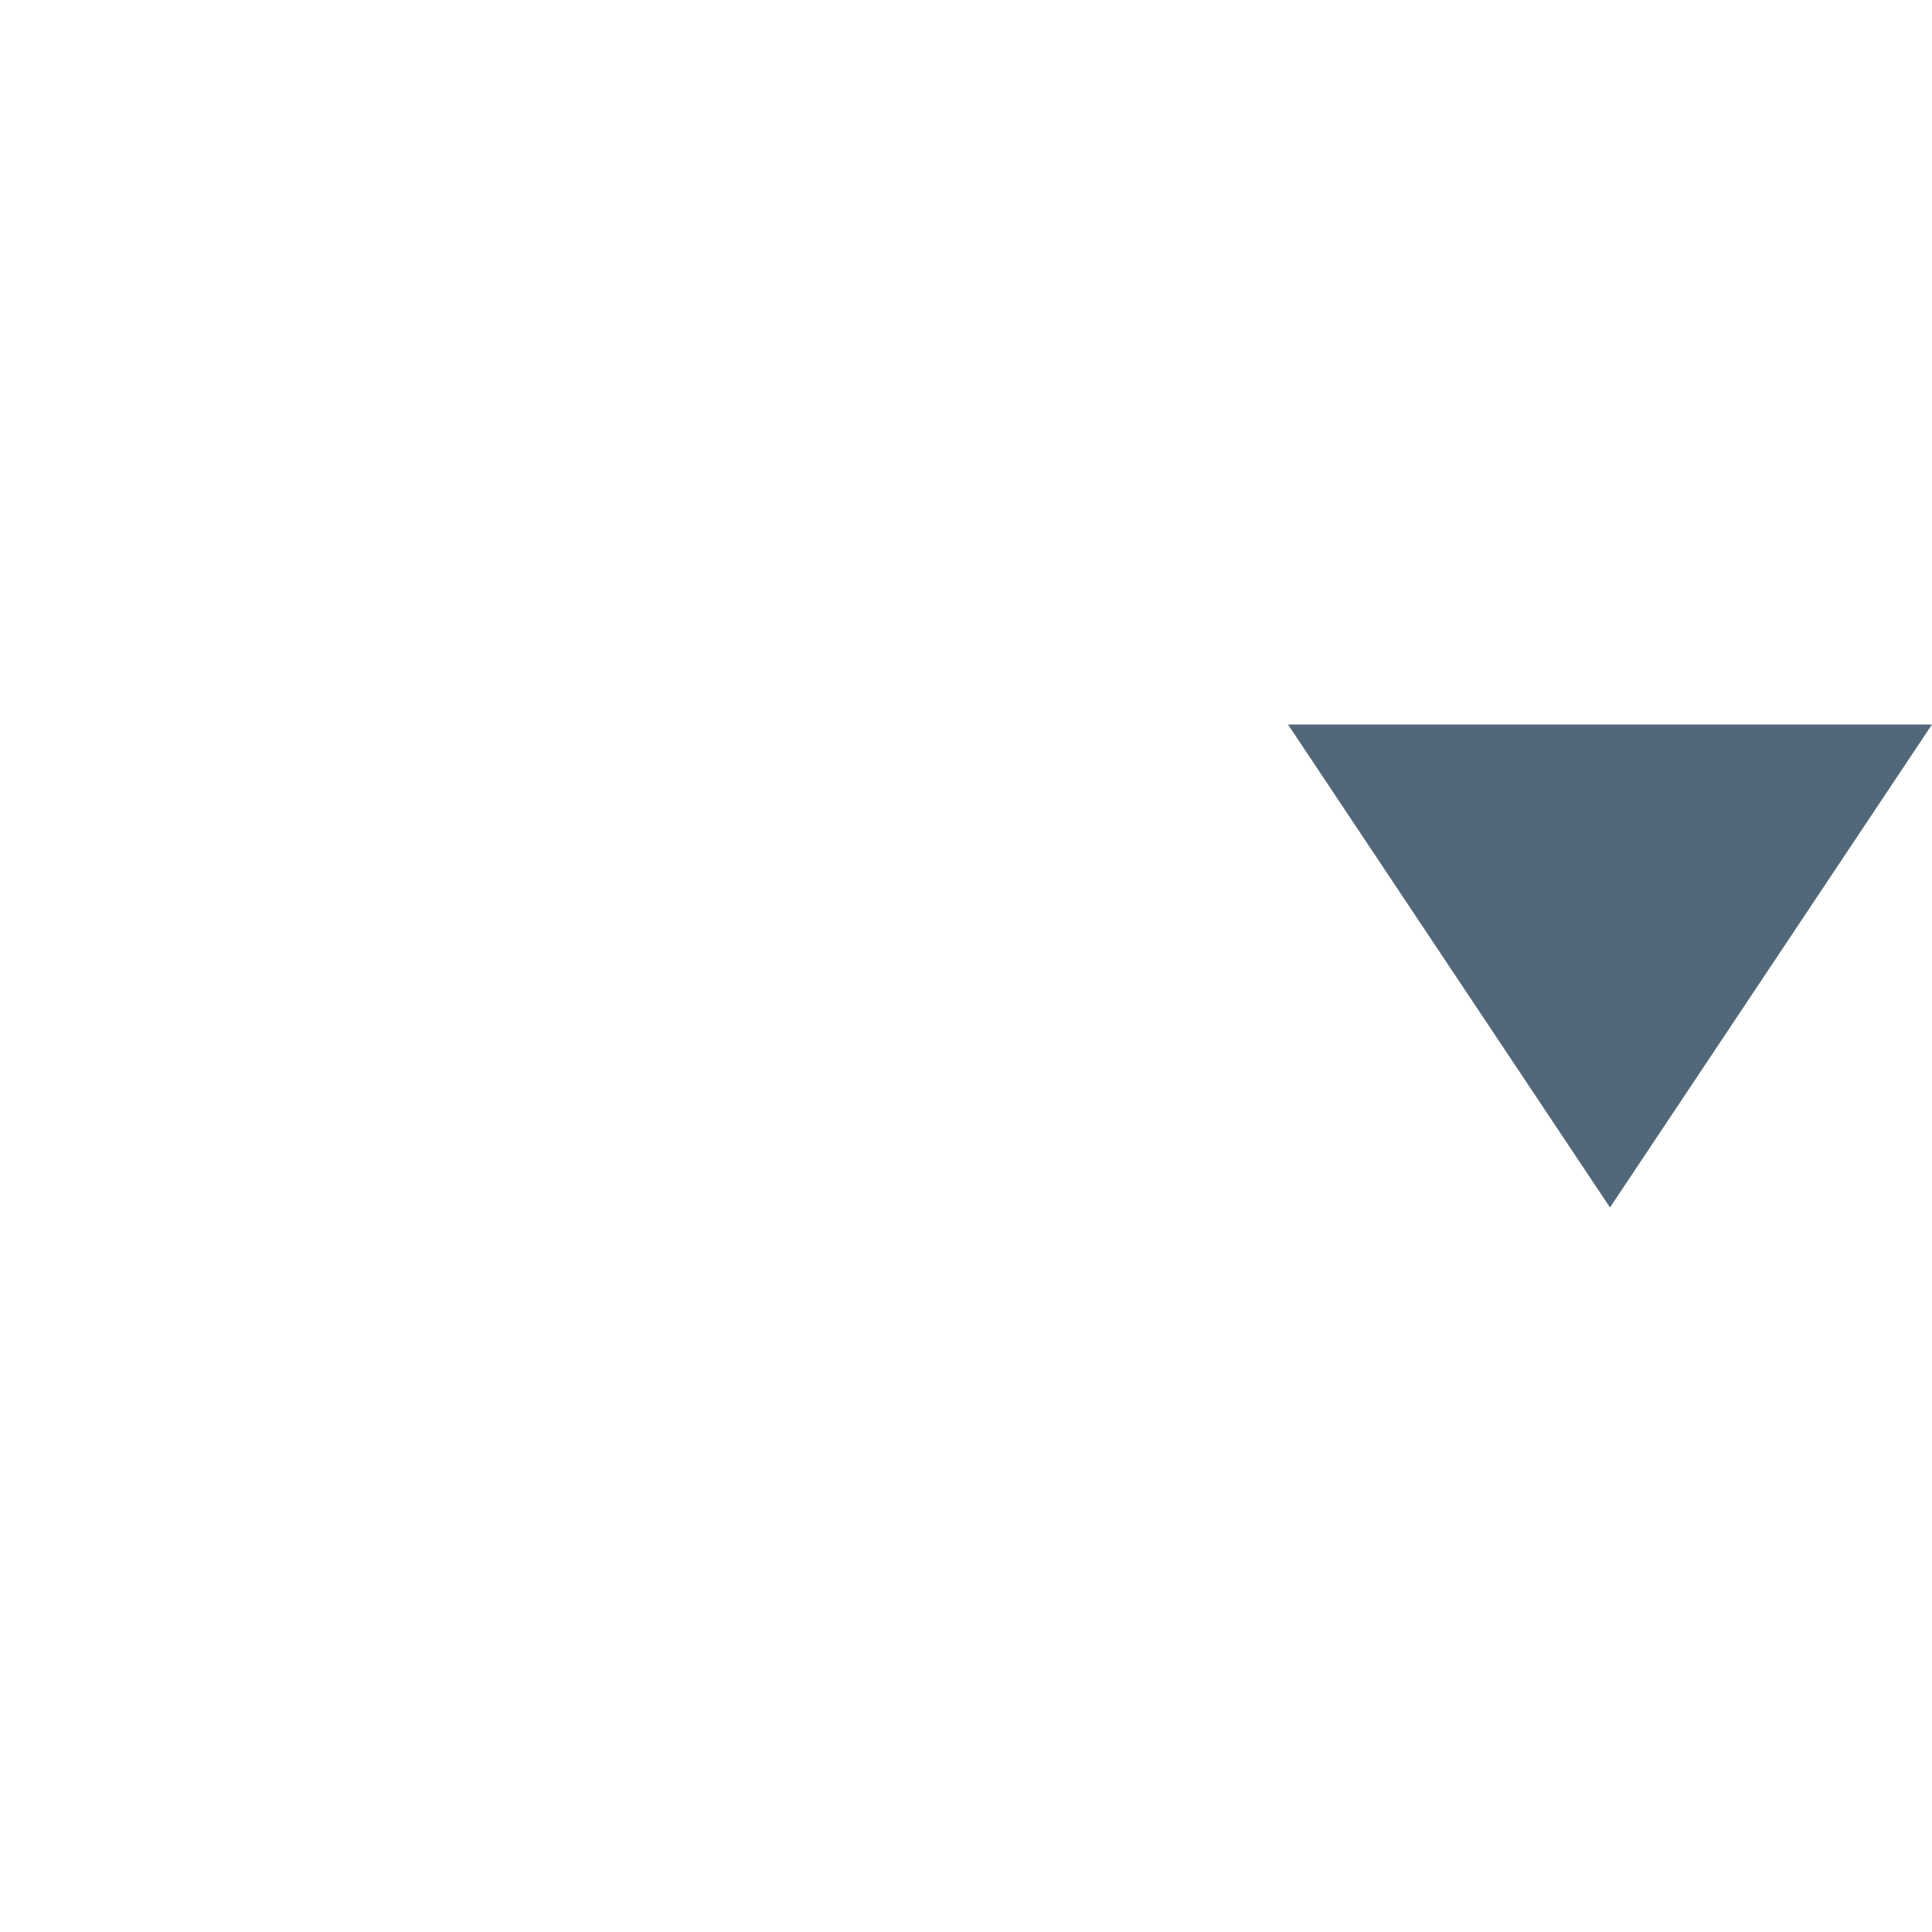 <svg width="24" height="24" viewBox="0 0 24 24" fill="none" xmlns="http://www.w3.org/2000/svg">
<g clip-path="url(#clip0_157_4411)">
<path d="M20 15L16 9L24 9L20 15Z" fill="#53677A"/>
</g>
<defs>
<clipPath id="clip0_157_4411">
<rect width="8" height="8" fill="white" transform="translate(16 8)"/>
</clipPath>
</defs>
</svg>
